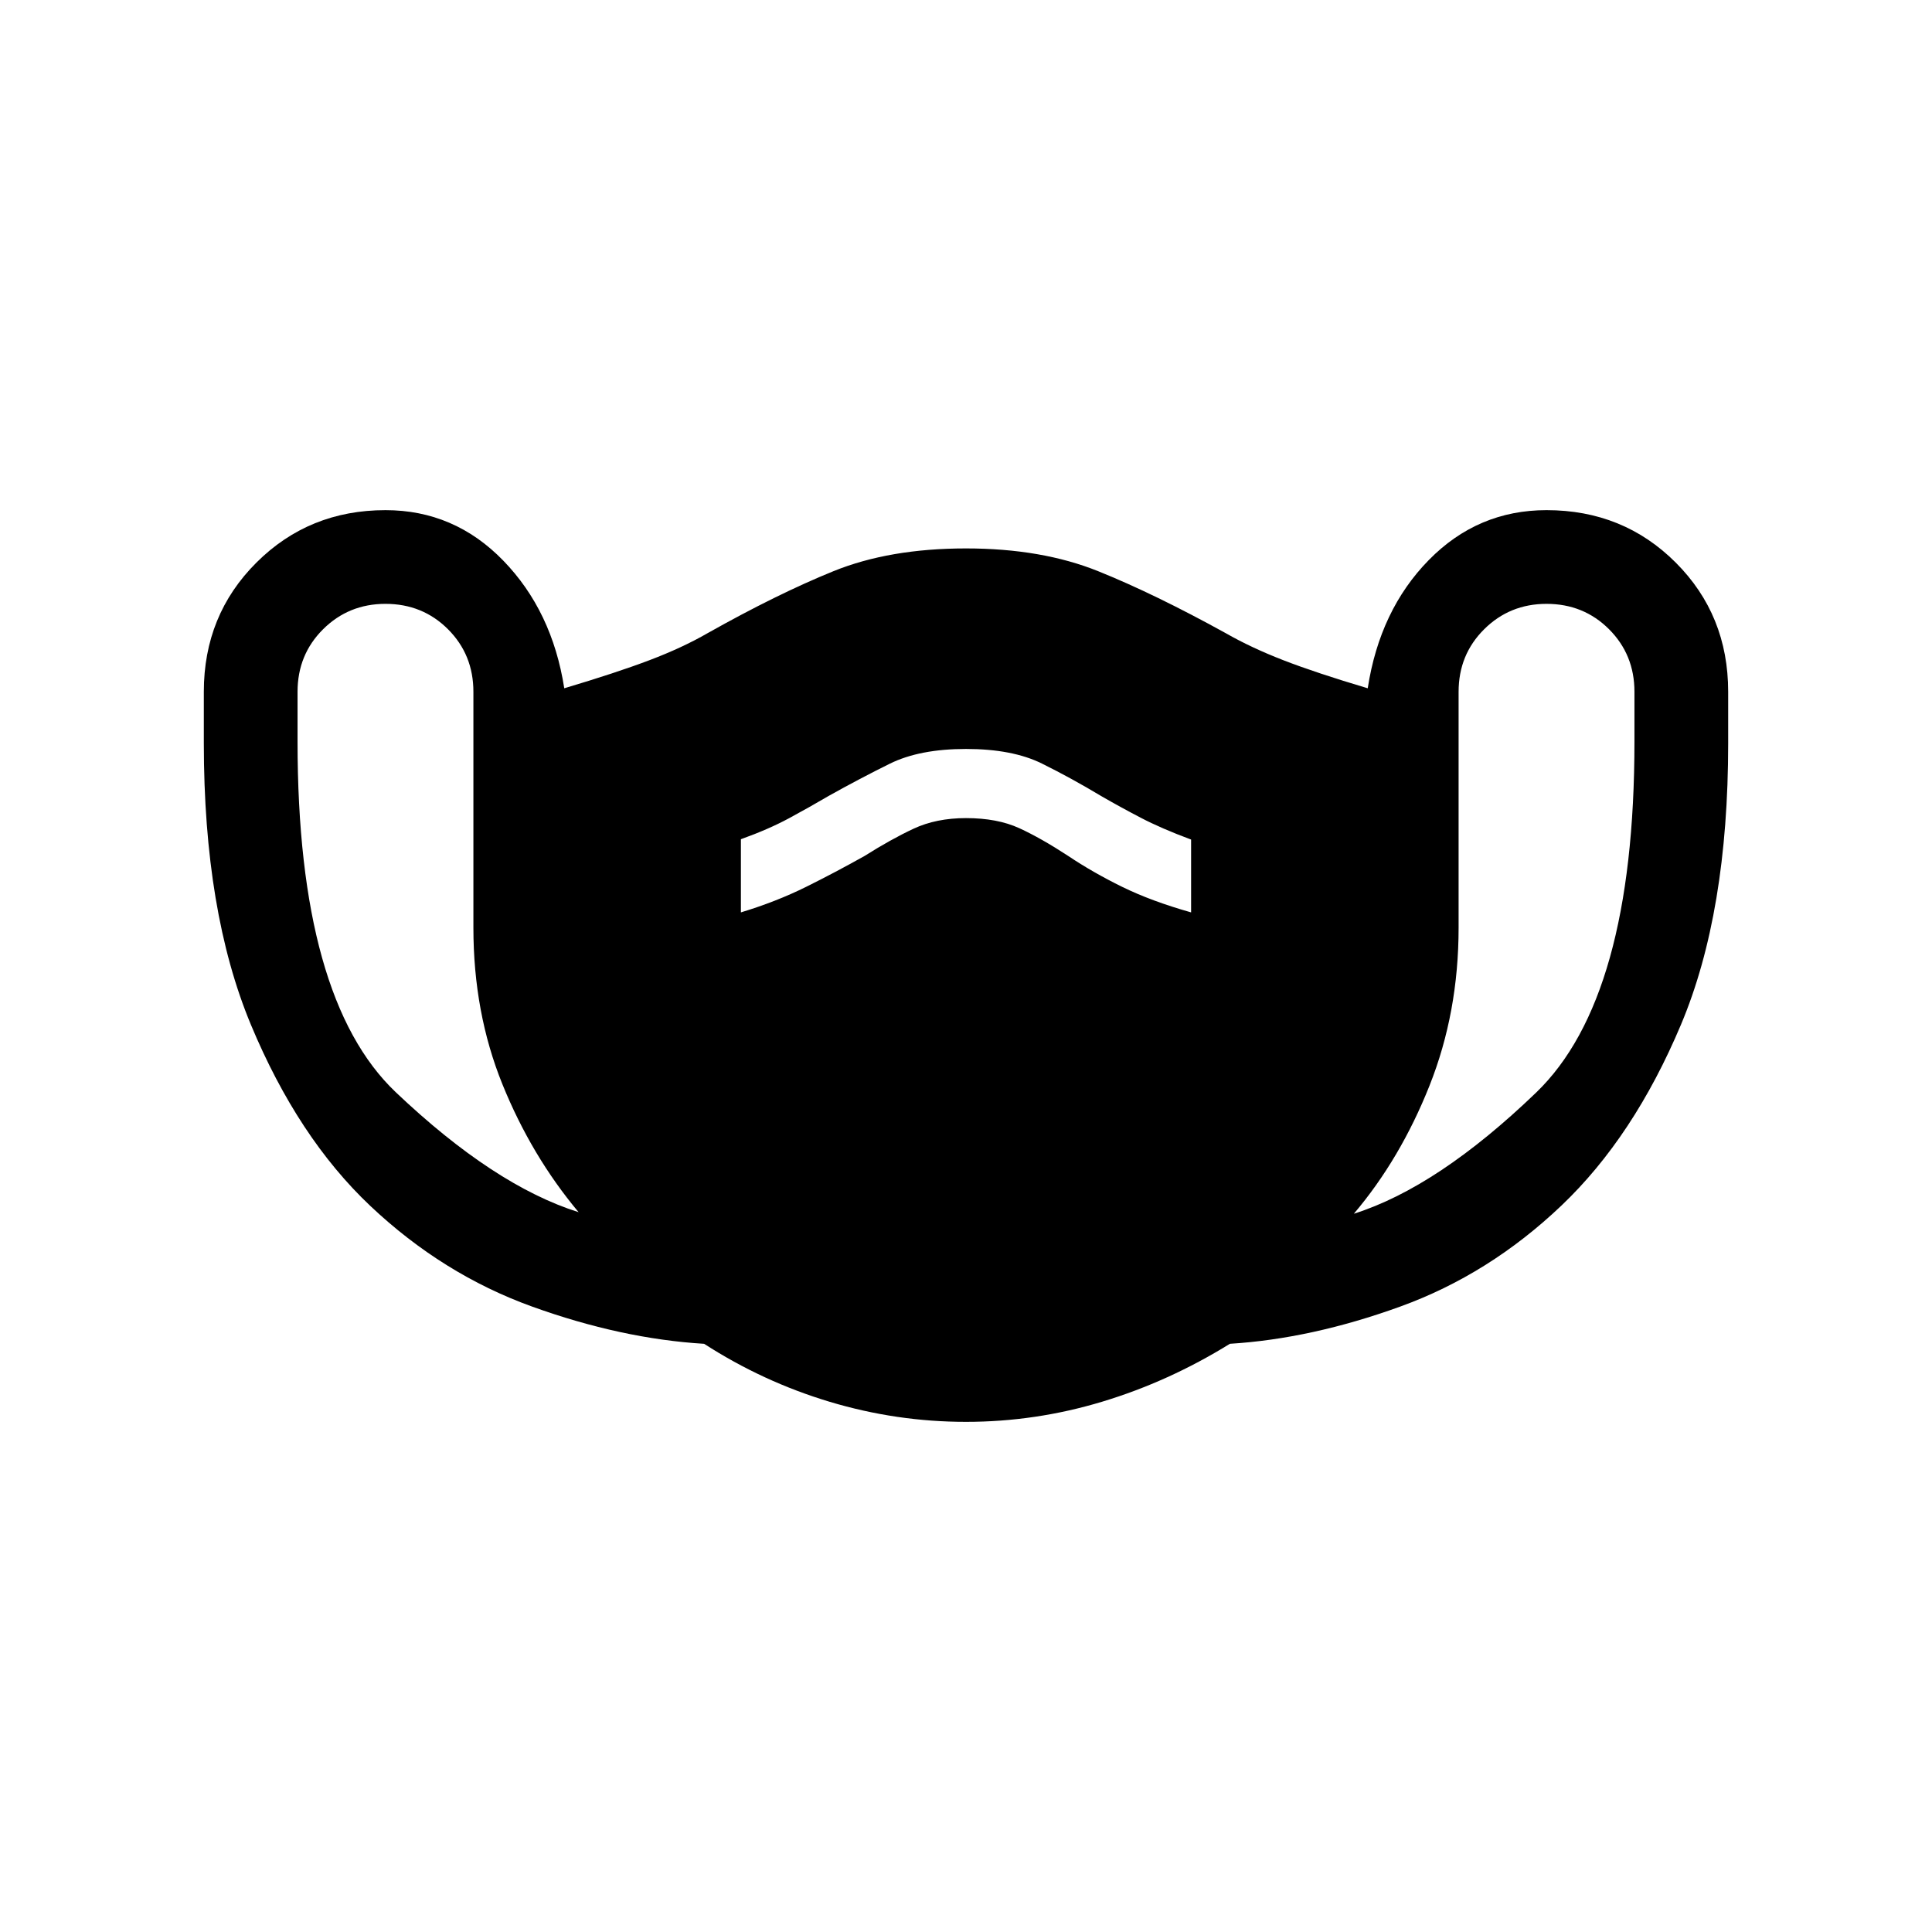 <svg xmlns="http://www.w3.org/2000/svg" height="40" viewBox="0 -960 960 960" width="40"><path d="M480-253.49q-34.52 0-67.72-9.96-33.2-9.97-62.4-28.82-41.14-2.5-85.48-18.5-44.35-16-80.34-49.97-36-33.98-59.39-90.09-23.39-56.12-23.39-139.88v-25.55q0-38.14 26.14-64.2 26.13-26.05 64.12-26.05 34.18 0 58.51 25.05T280.38-618q25.75-7.67 42.22-13.91 16.48-6.24 28.96-13.45 34.65-19.49 62.55-30.81T480-687.49q37.59 0 65.69 11.32 28.1 11.32 63.41 30.81 12.59 7.21 28.68 13.45 16.09 6.24 41.84 13.91 6-38.9 30.33-63.7 24.33-24.81 58.51-24.81 38.15 0 64.2 26.05 26.06 26.06 26.06 64.2v25.62q0 84.08-23.45 139.77-23.45 55.69-59.39 89.9-35.93 34.2-80.11 50.2t-84.64 18.49q-30.31 18.77-63.48 28.78-33.17 10.01-67.65 10.01ZM287.51-357.67q-23.46-28-37.87-63.59-14.41-35.59-14.41-77.77v-117.23q0-18.45-12.62-31.07-12.62-12.62-31.07-12.62-18.3 0-31 12.62-12.69 12.62-12.69 31.07v24.72q0 127.95 48.86 174.31 48.85 46.36 90.8 59.56Zm80.64-148.97q17.63-5.35 32.43-12.7t29.04-15.35q13.02-8.23 24.3-13.52 11.29-5.28 26.08-5.28 15.56 0 26.48 5.01 10.91 5.01 24.47 13.9 12.13 8.12 26.65 15.25 14.53 7.12 34.25 12.69v-36.19q-14.8-5.5-25.04-10.85-10.25-5.35-19.45-10.66-15.05-9.04-29.69-16.28-14.64-7.23-37.67-7.23t-37.87 7.33q-14.85 7.34-30.23 15.93-9.46 5.56-19.74 11.12-10.27 5.55-24.01 10.47v36.36ZM672.72-356.9q41.72-13.2 90.57-60.2 48.86-47 48.86-174.44v-24.72q0-18.45-12.62-31.07-12.62-12.62-31.07-12.62-18.29 0-30.99 12.62t-12.7 31.07v117.23q0 42.18-14.48 78.54-14.47 36.36-37.57 63.59Z"/></svg>